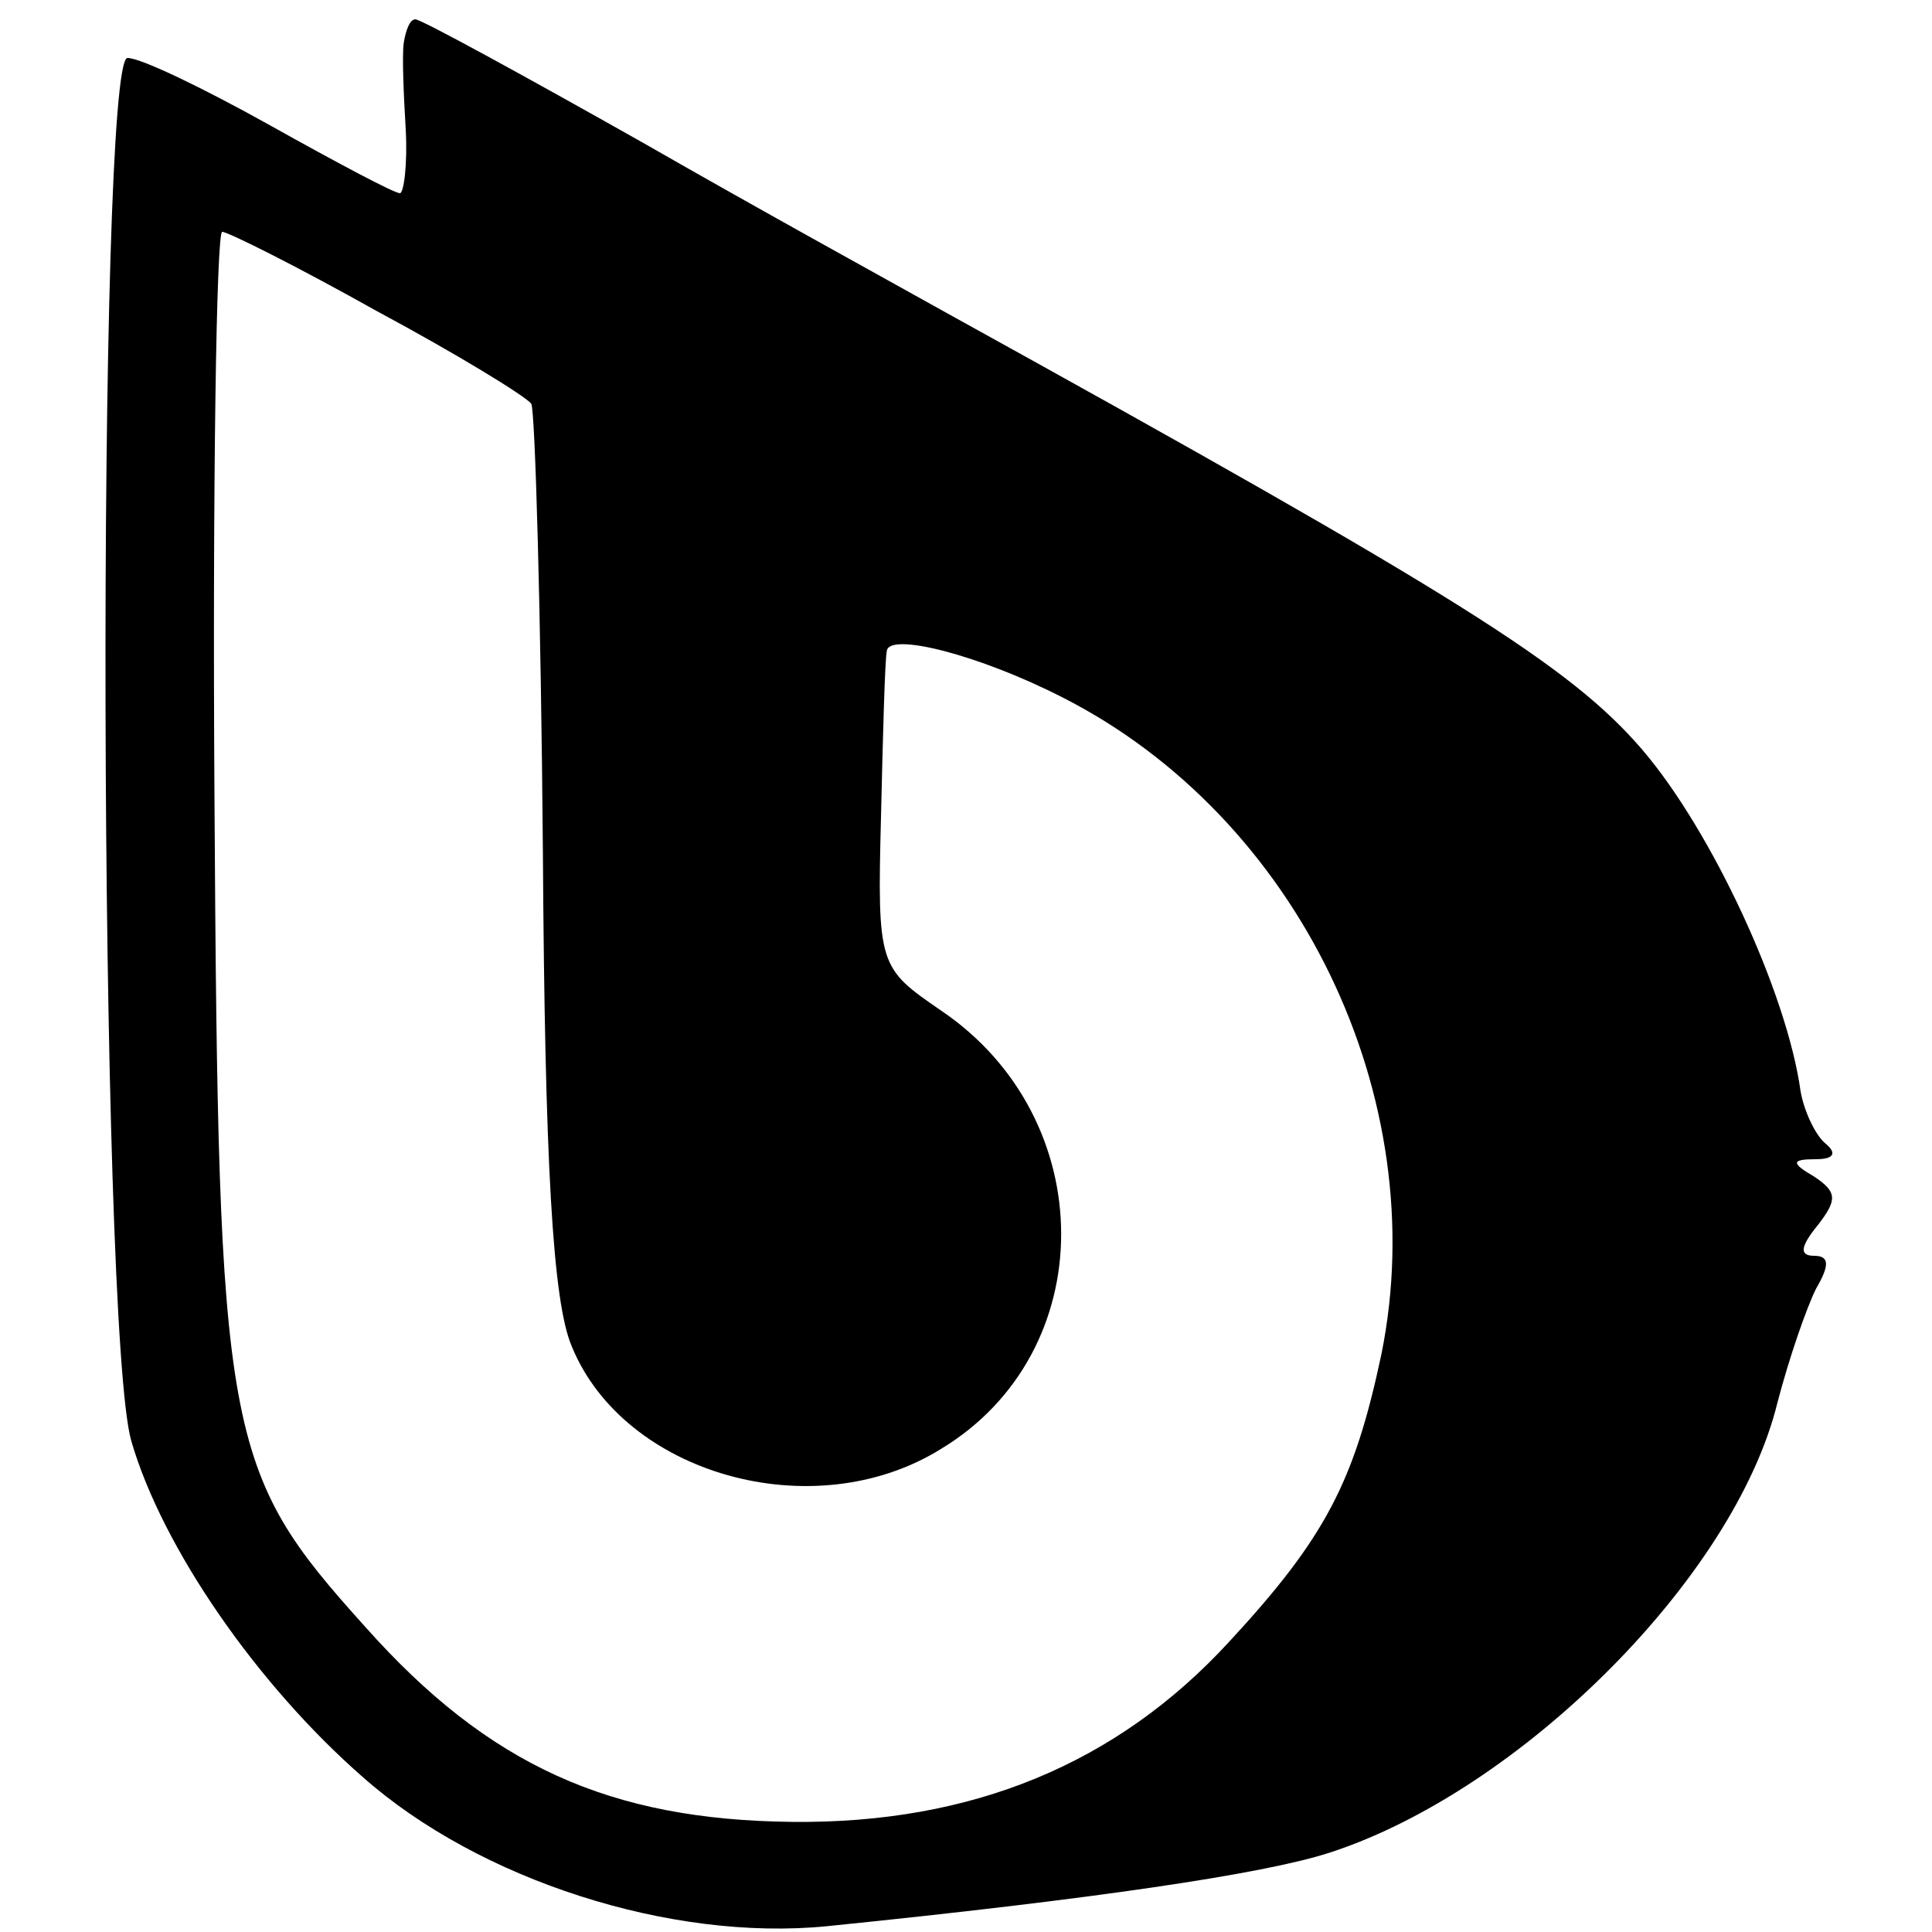 <?xml version="1.0" standalone="no"?>
<!DOCTYPE svg PUBLIC "-//W3C//DTD SVG 20010904//EN"
 "http://www.w3.org/TR/2001/REC-SVG-20010904/DTD/svg10.dtd">
<svg version="1.0" xmlns="http://www.w3.org/2000/svg"
 width="100pt" height="100pt" viewBox="0 0 100 100"
 preserveAspectRatio="xMidYMid meet">
<g transform="translate(0,100) scale(0.1,-0.1)"
fill="#000000" stroke="none">
<path d="M209 978 c-1 -7 0 -28 1 -45 1 -18 -1 -33 -3 -33 -3 0 -33 16 -67 35
-34 19 -67 35 -74 35 -16 0 -15 -658 2 -716 16 -55 65 -126 120 -174 60 -53
159 -85 240 -77 138 14 226 27 260 38 99 32 210 143 232 233 6 23 15 49 20 59
7 12 7 17 -1 17 -8 0 -7 5 2 16 10 13 10 17 -2 25 -12 7 -12 9 1 9 9 0 11 3 5
8 -5 4 -11 16 -13 27 -7 51 -46 135 -82 177 -37 43 -94 79 -360 226 -25 14
-96 53 -157 88 -62 35 -115 64 -118 64 -3 0 -5 -6 -6 -12z m-14 -139 c41 -22
77 -44 80 -48 2 -4 5 -109 6 -232 1 -160 5 -233 15 -256 27 -66 125 -94 191
-53 83 50 83 171 0 227 -32 22 -33 23 -31 100 1 43 2 81 3 86 1 10 48 -2 91
-24 122 -62 192 -207 165 -340 -14 -66 -29 -95 -79 -149 -58 -63 -133 -94
-226 -93 -94 1 -157 29 -221 101 -73 81 -76 97 -78 430 -1 160 1 292 4 292 3
0 39 -18 80 -41z"/>
</g>
</svg>
